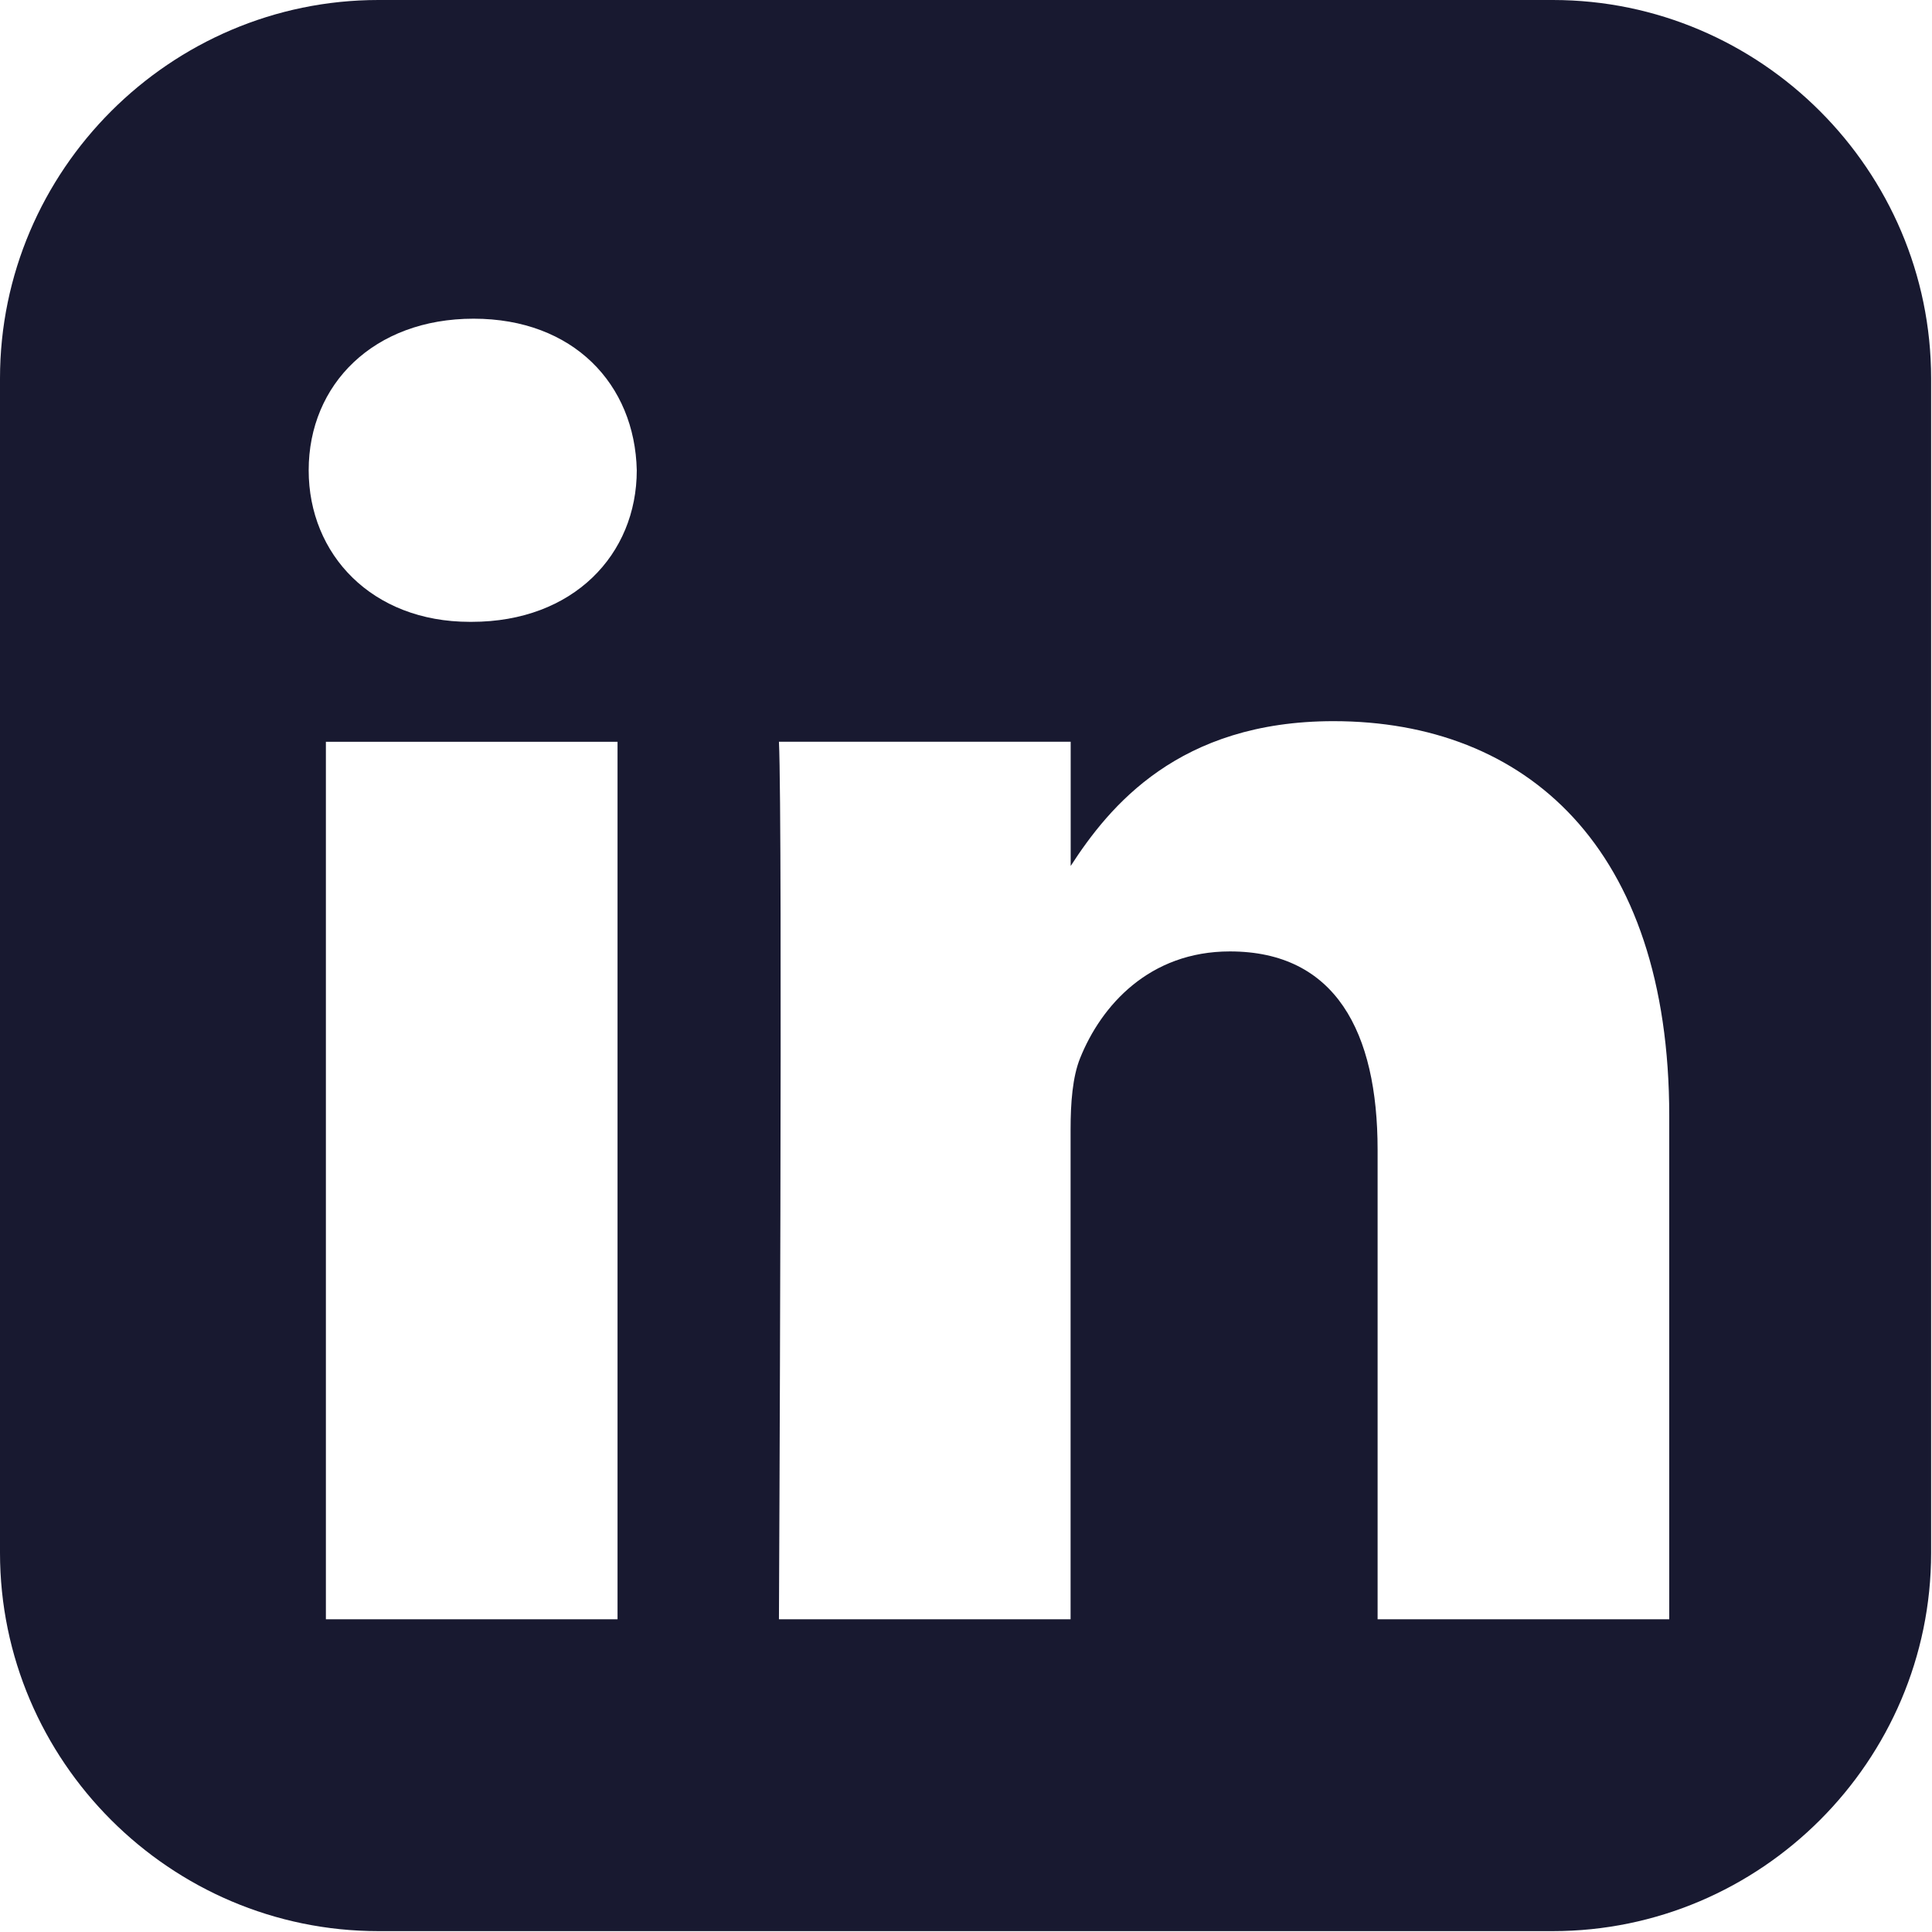 <svg width="22" height="22" viewBox="0 0 22 22" fill="none" xmlns="http://www.w3.org/2000/svg">
<path d="M4.309 0C1.94 0 0 1.939 0 4.309V17.682C0 20.052 1.939 21.99 4.309 21.99H17.682C20.052 21.99 21.99 20.052 21.99 17.682V4.309C21.99 1.94 20.052 0 17.682 0H4.309ZM5.393 3.629C6.529 3.629 7.229 4.375 7.251 5.355C7.251 6.314 6.529 7.081 5.371 7.081H5.35C4.235 7.081 3.515 6.314 3.515 5.355C3.515 4.375 4.257 3.629 5.393 3.629H5.393ZM15.185 8.212C17.37 8.212 19.008 9.64 19.008 12.709V18.439H15.687V13.093C15.687 11.75 15.207 10.834 14.005 10.834C13.087 10.834 12.54 11.451 12.3 12.048C12.213 12.262 12.191 12.56 12.191 12.858V18.439H8.87C8.87 18.439 8.914 9.384 8.87 8.446H12.192V9.861C12.633 9.18 13.422 8.212 15.185 8.212V8.212ZM3.711 8.447H7.032V18.439H3.711V8.447Z" fill="#181930"/>
</svg>

